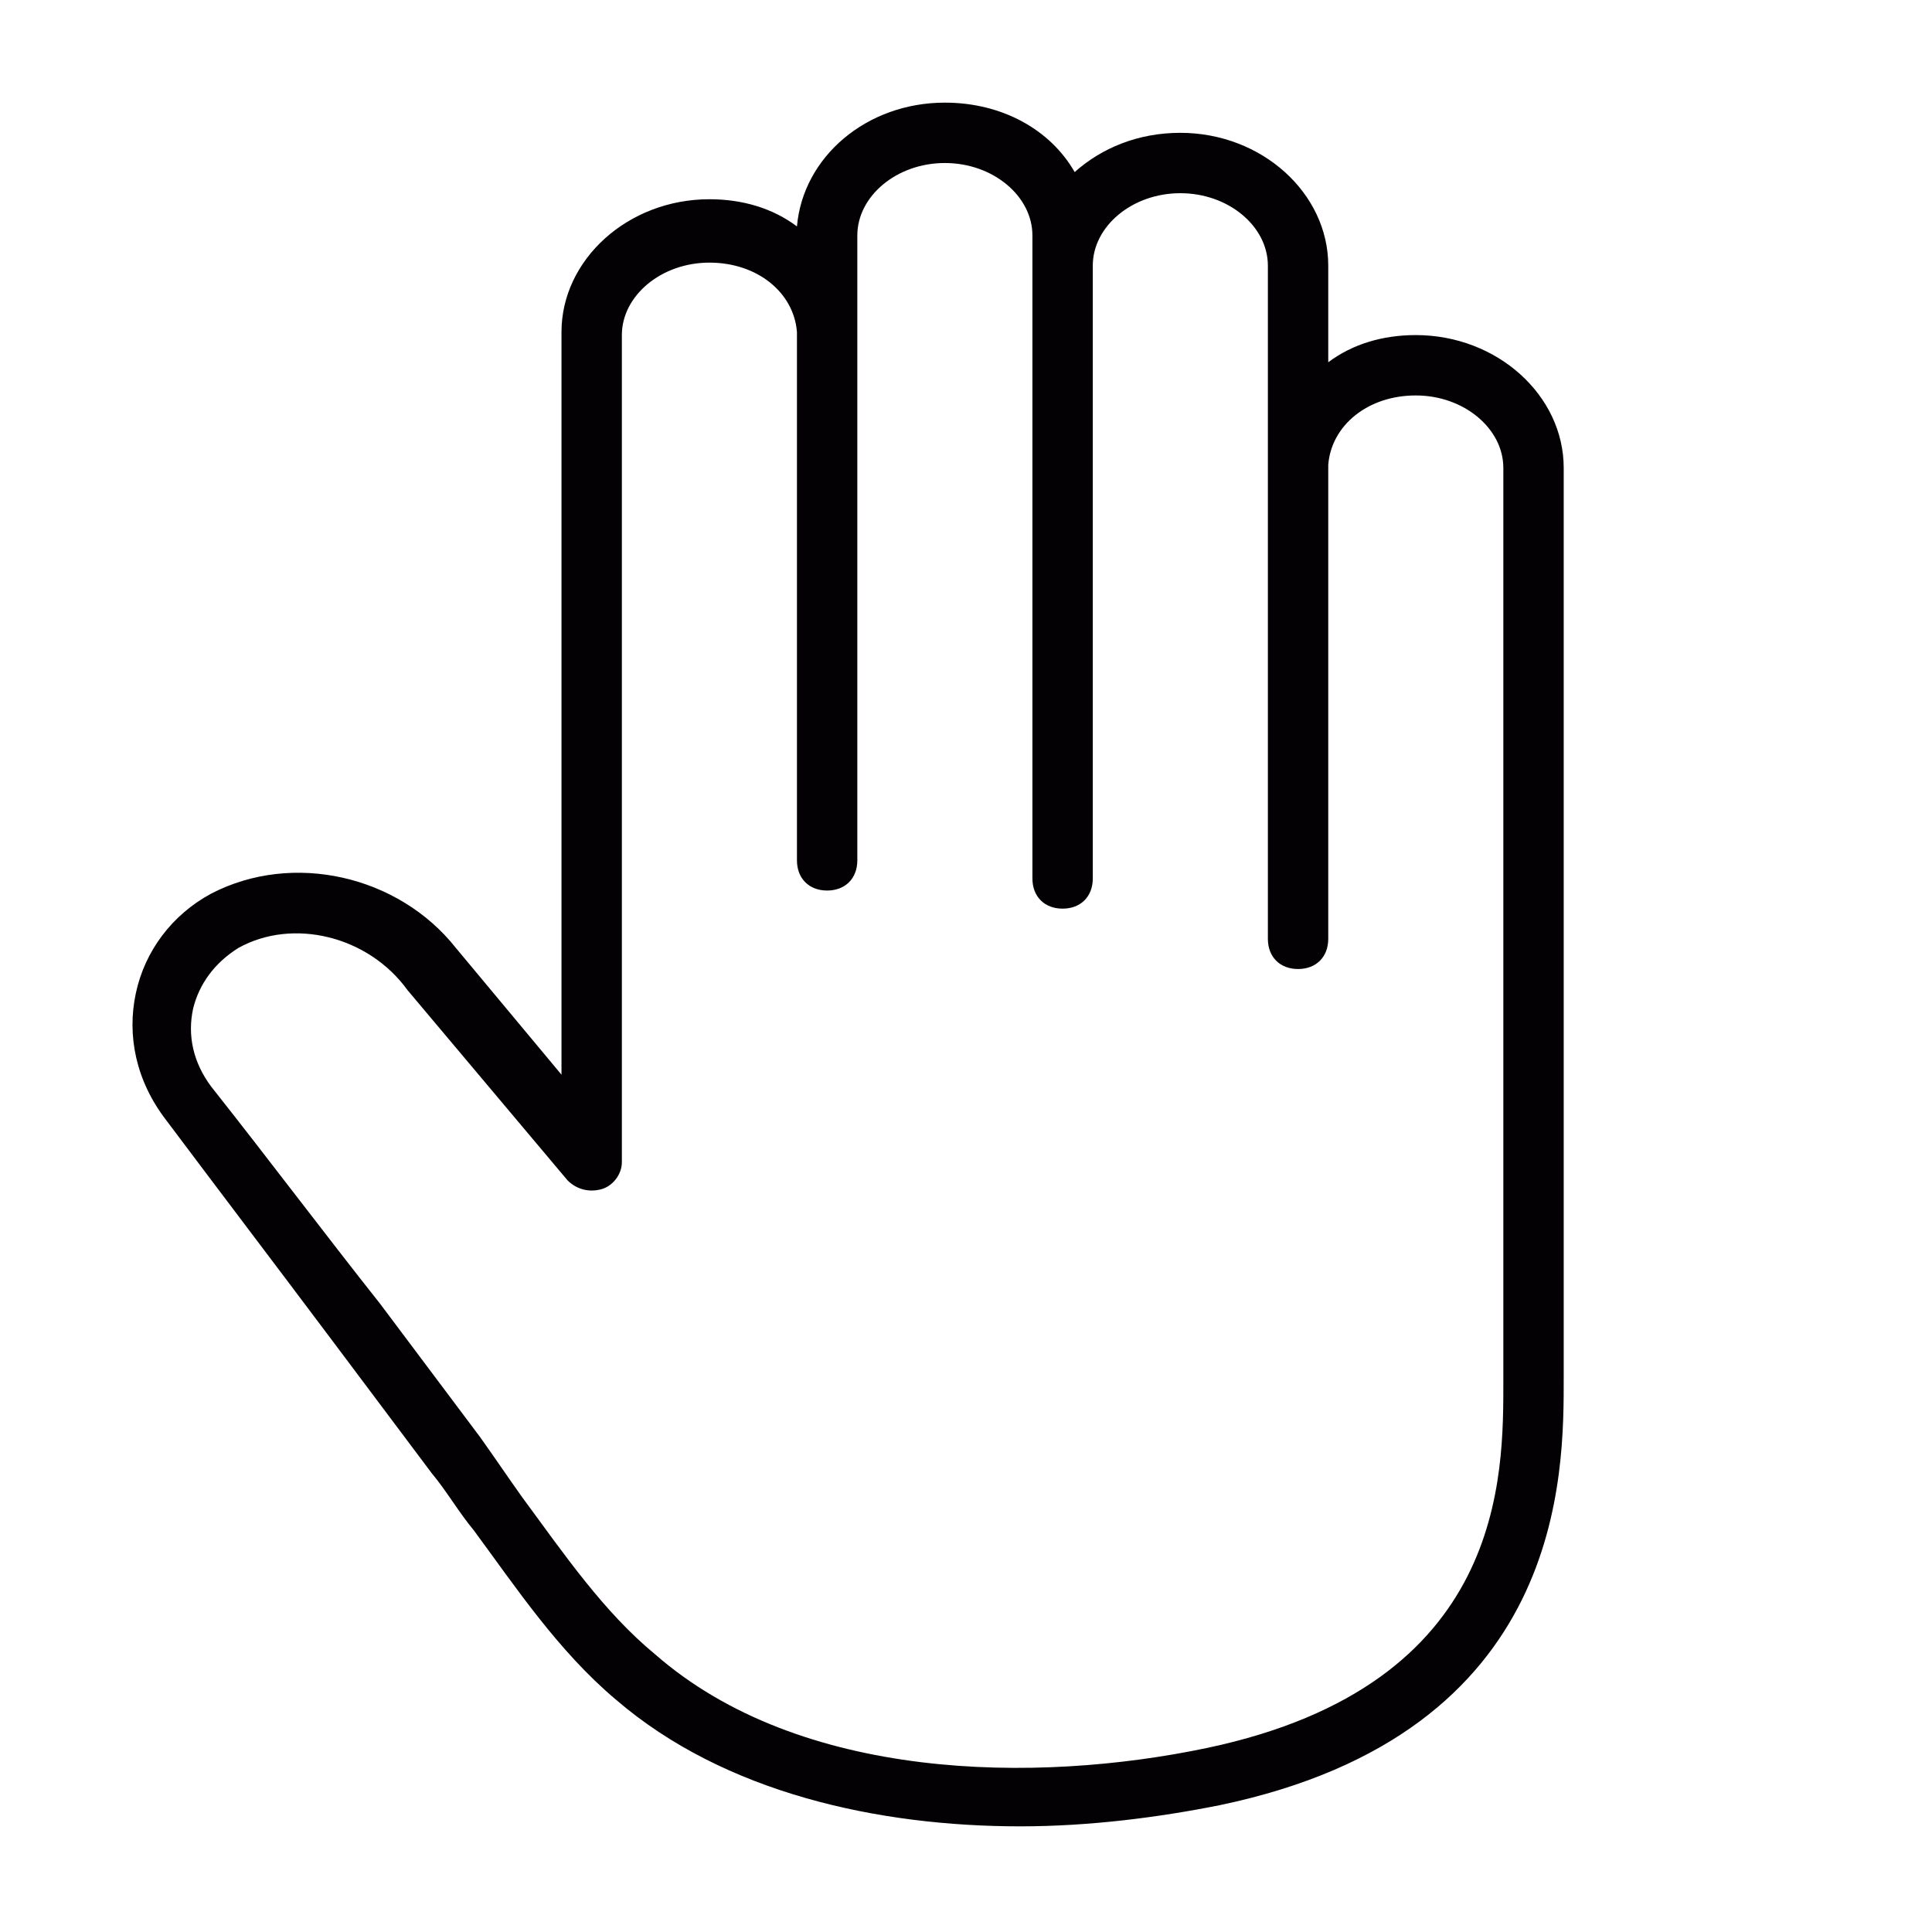 <?xml version="1.0" encoding="utf-8"?>
<!-- Generator: Adobe Illustrator 22.0.0, SVG Export Plug-In . SVG Version: 6.00 Build 0)  -->
<svg fill="#000000" width="52" height="52" version="1.1" id="lni_lni-hand" xmlns="http://www.w3.org/2000/svg" xmlns:xlink="http://www.w3.org/1999/xlink" x="0px"
	 y="0px" viewBox="0 0 64 64" style="enable-background:new 0 0 64 64;" xml:space="preserve">
<style type="text/css">
	.st0{fill:#030104;}
</style>
<path class="st0" d="M51.8,45.6l0-30.1c0-2.4-2.2-4.4-4.9-4.4c-1.1,0-2.1,0.3-2.9,0.9V8.8c0-2.4-2.2-4.4-4.9-4.4
	c-1.4,0-2.6,0.5-3.5,1.3c-0.8-1.4-2.4-2.3-4.3-2.3c-2.6,0-4.7,1.8-4.9,4.1c-0.8-0.6-1.8-0.9-2.9-0.9c-2.7,0-4.9,2-4.9,4.4v24.6
	l-3.5-4.2C13.2,29,9.7,28.2,7,29.6c-1.3,0.7-2.2,1.9-2.5,3.3c-0.3,1.4,0,2.9,1,4.2c1.8,2.4,3.7,4.9,5.5,7.3l3.3,4.4
	c0.5,0.6,0.9,1.3,1.4,1.9c1.4,1.9,2.8,4,4.7,5.6c3.6,3.1,8.7,4.2,13.4,4.2c2.3,0,4.6-0.3,6.6-0.7C51.9,57.4,51.8,48.8,51.8,45.6z
	 M40,57.9c-5.7,1.2-13.5,1.1-18.3-3.1c-1.7-1.4-3-3.3-4.4-5.2c-0.5-0.7-0.9-1.3-1.4-2l-3.3-4.4C10.7,40.8,8.9,38.4,7,36
	c-0.6-0.8-0.8-1.7-0.6-2.6c0.2-0.8,0.7-1.5,1.5-2c1.8-1,4.3-0.4,5.6,1.4l5.3,6.3c0.3,0.3,0.7,0.4,1.1,0.3c0.4-0.1,0.7-0.5,0.7-0.9
	V11.1c0-1.3,1.3-2.4,2.9-2.4c1.6,0,2.8,1,2.9,2.3v0.4c0,0,0,0,0,0.1v17c0,0.6,0.4,1,1,1s1-0.4,1-1V11.1c0,0,0-0.1,0-0.1V7.8
	c0-1.3,1.3-2.4,2.9-2.4s2.9,1.1,2.9,2.4v1v19.9v0.4c0,0.6,0.4,1,1,1s1-0.4,1-1v-0.4V8.8c0-1.3,1.3-2.4,2.9-2.4S42,7.5,42,8.8v6.5
	c0,0,0,0.1,0,0.1v2.7c0,0,0,0,0,0.1v12.9c0,0.6,0.4,1,1,1s1-0.4,1-1V15.4c0.1-1.3,1.3-2.3,2.9-2.3c1.6,0,2.9,1.1,2.9,2.4v29.8l0,0.4
	C49.8,48.9,49.9,55.8,40,57.9z"/>
</svg>
